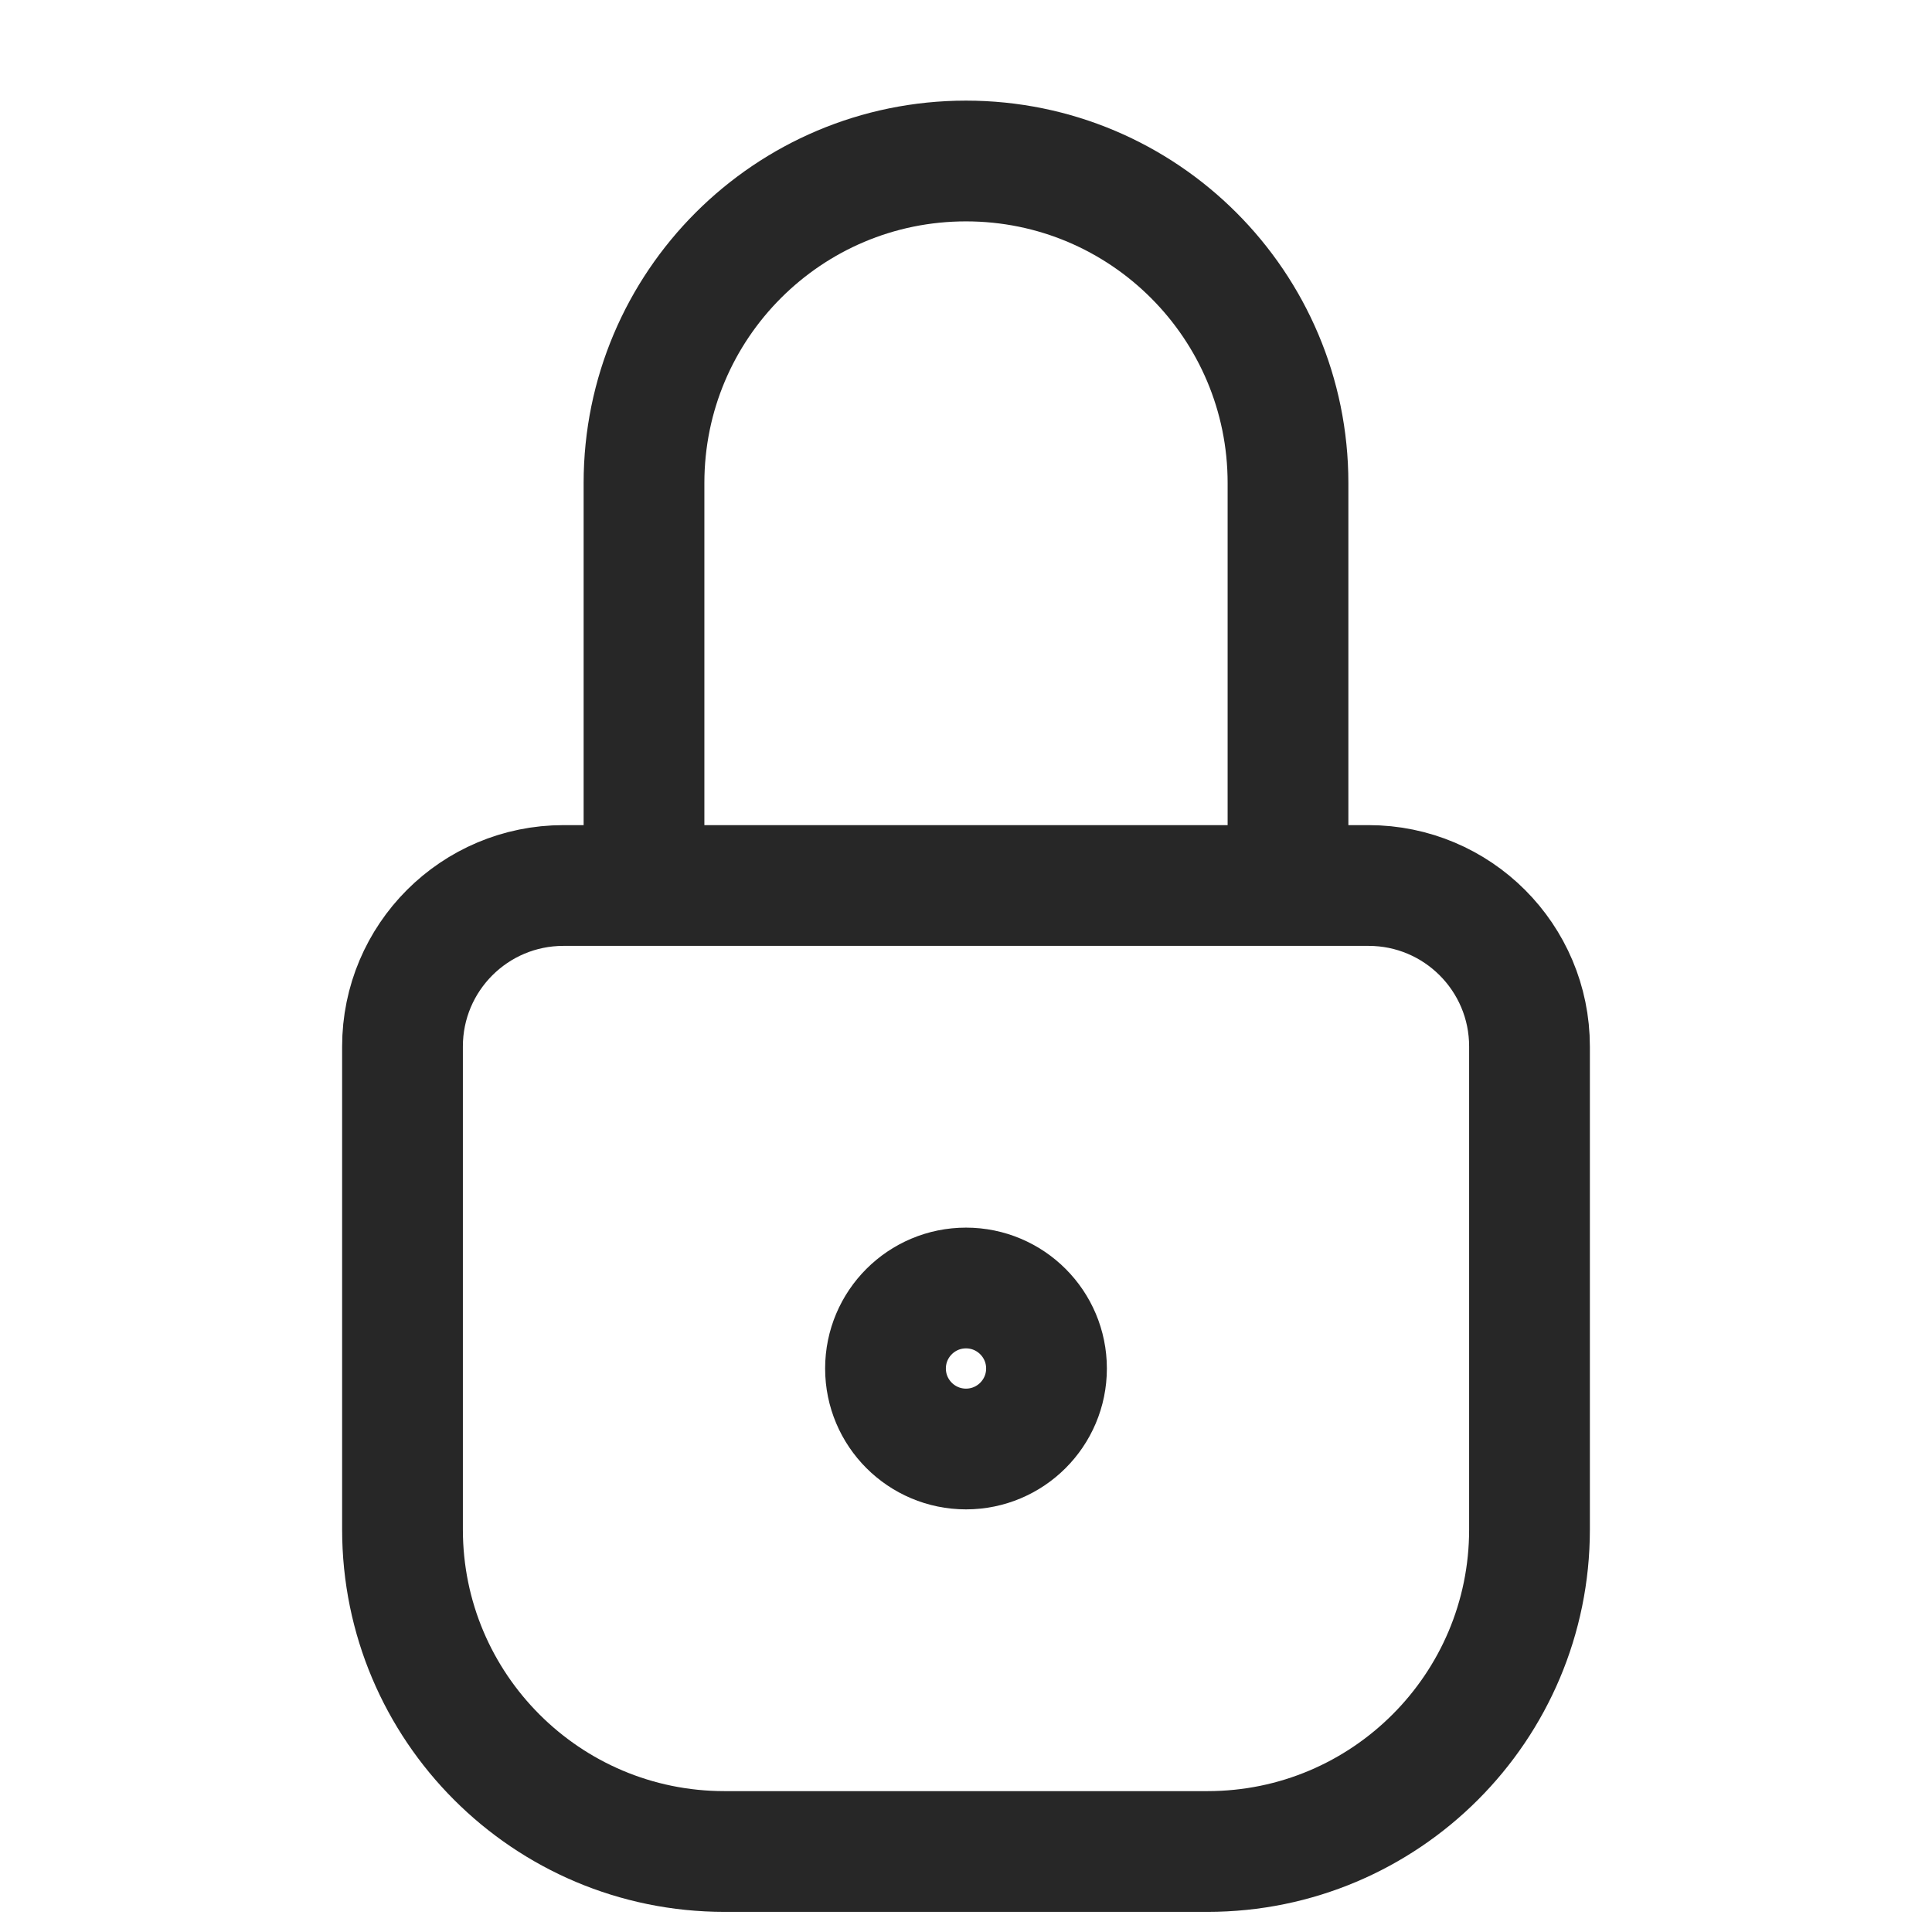 <svg width="24" height="24" viewBox="0 0 24 24" fill="none" xmlns="http://www.w3.org/2000/svg">
<path d="M8 11V6C8 3.791 9.791 2 12 2C14.209 2 16 3.791 16 6V11M8 11H7C5.895 11 5 11.895 5 13V19C5 21.209 6.791 23 9 23H15C17.209 23 19 21.209 19 19V13C19 11.895 18.105 11 17 11H16M8 11H16M13 17C13 17.552 12.552 18 12 18C11.448 18 11 17.552 11 17C11 16.448 11.448 16 12 16C12.552 16 13 16.448 13 17Z" stroke="#272727" stroke-width="1.5" stroke-linecap="round" stroke-linejoin="round"/>
</svg>

